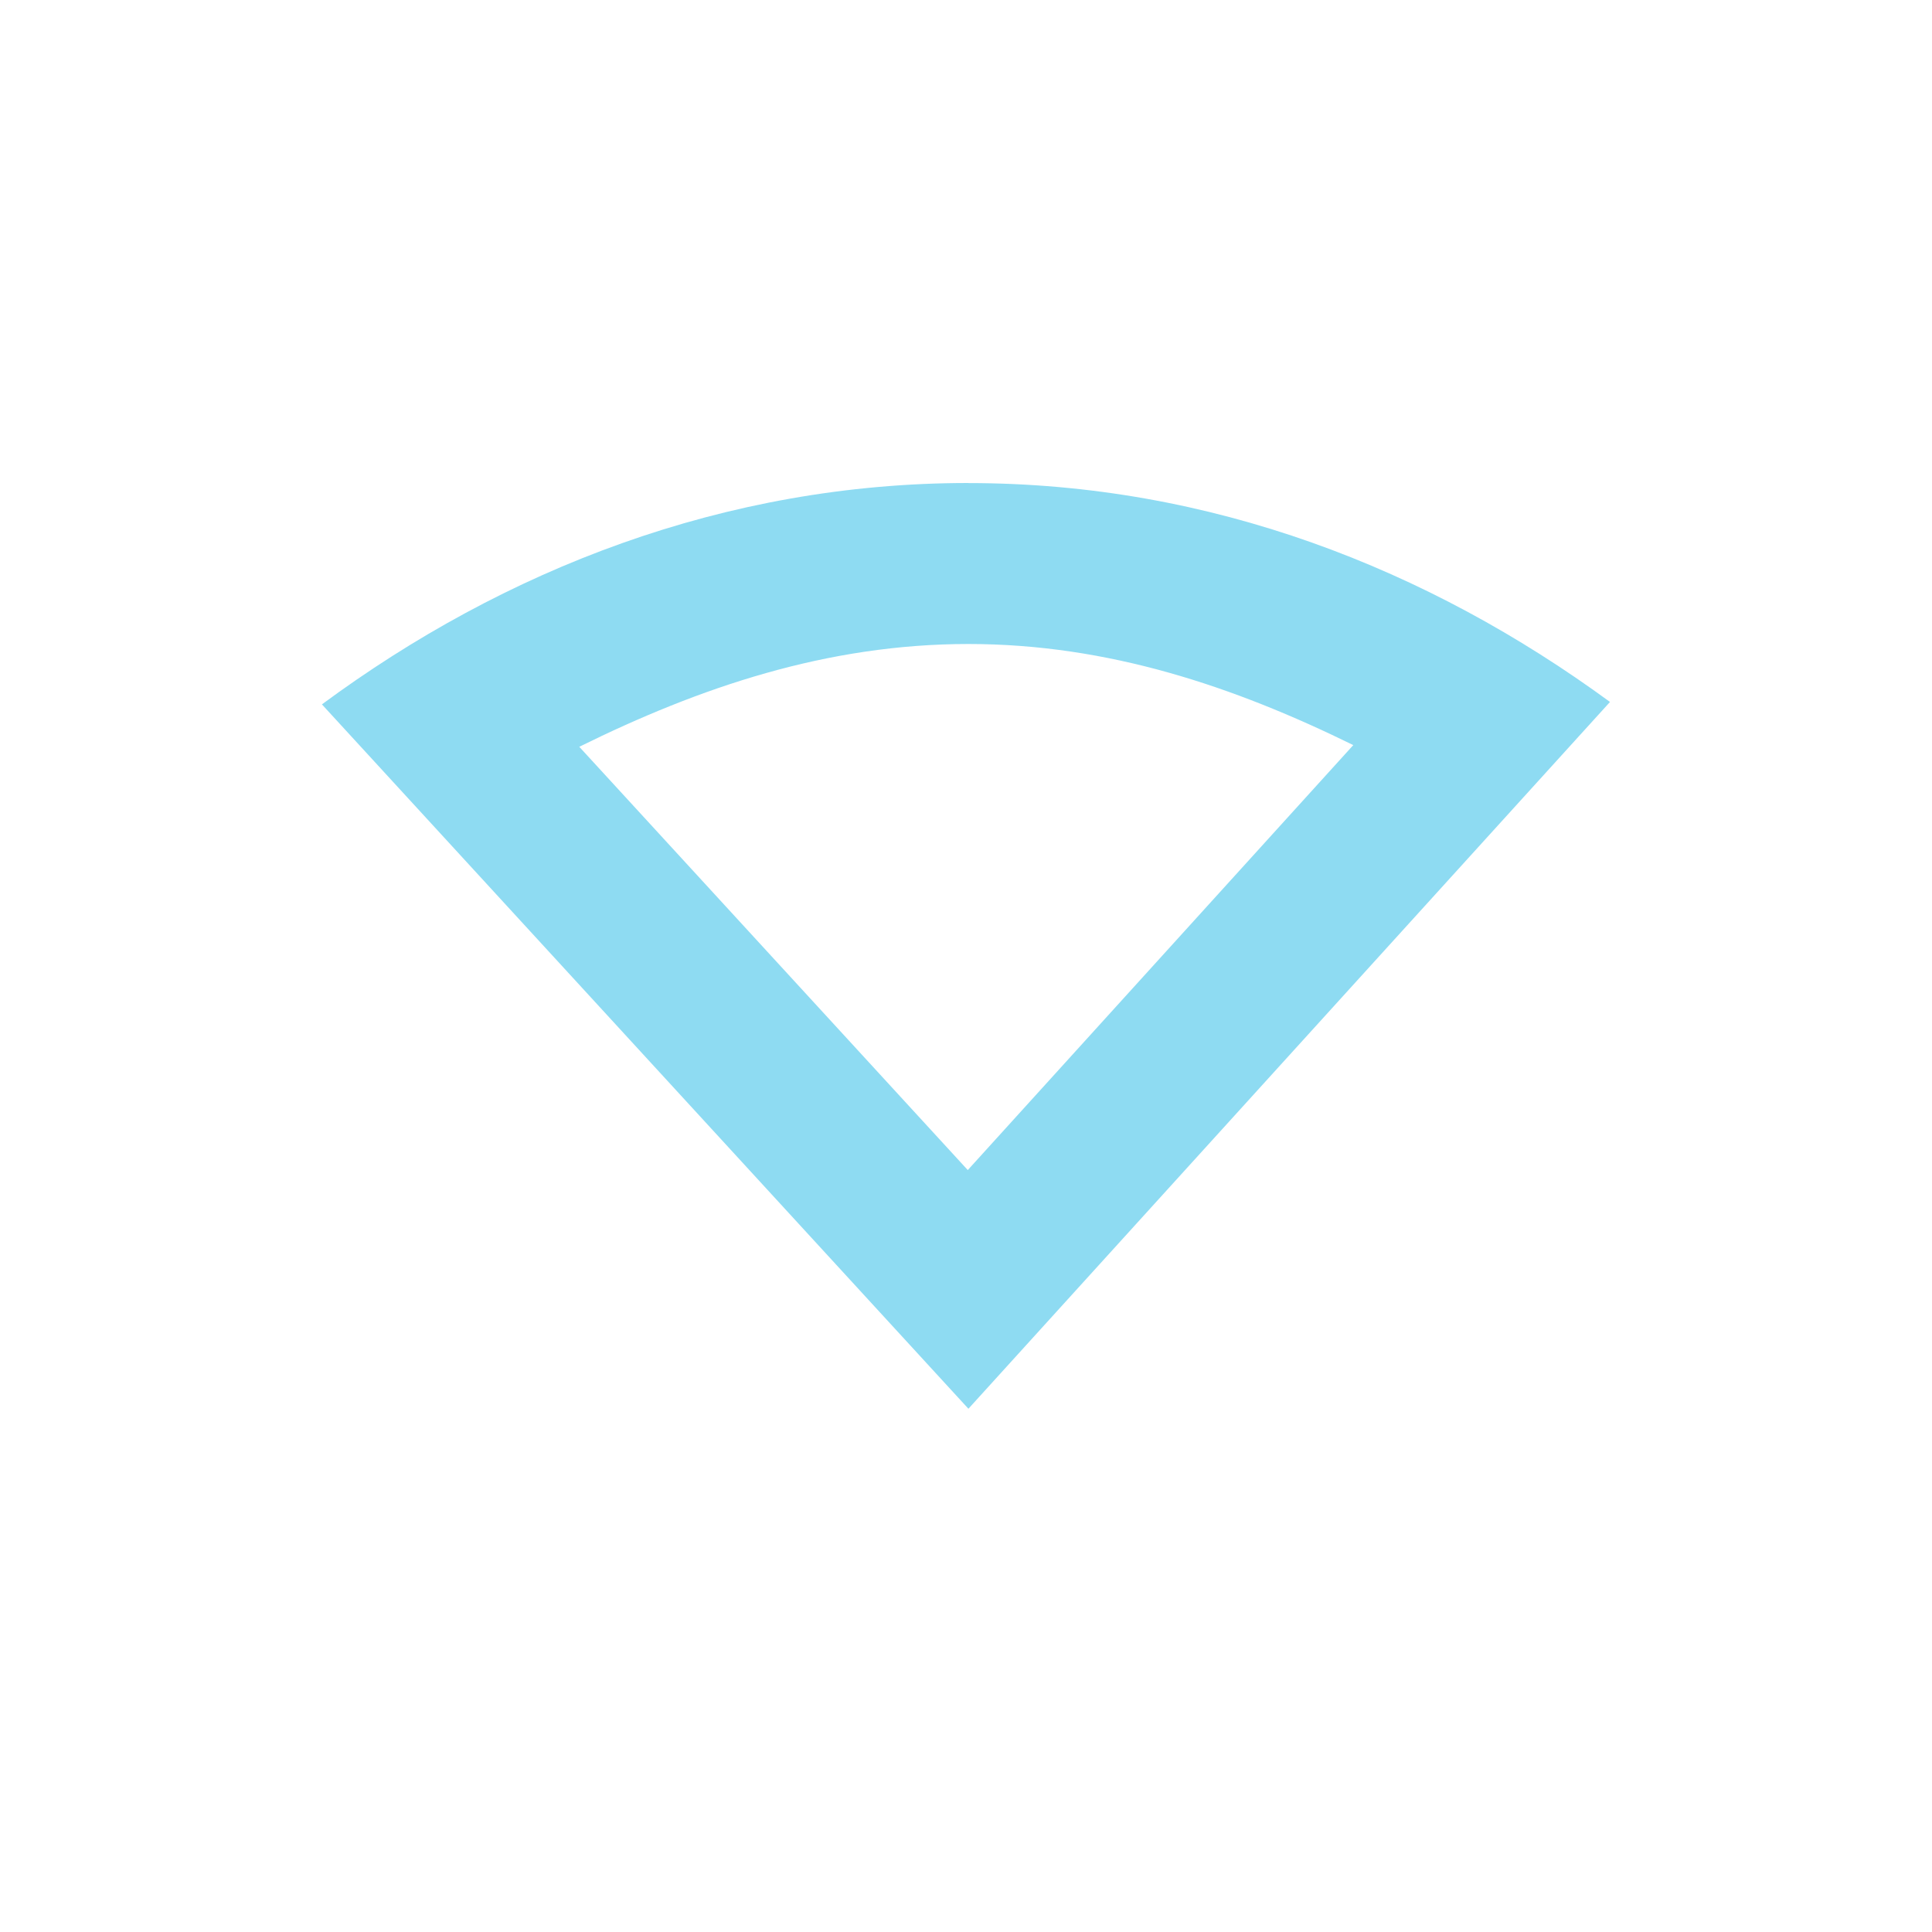 <?xml version="1.0" encoding="UTF-8" standalone="no"?>
<!-- Created with Inkscape (http://www.inkscape.org/) -->
<svg id="svg6530" xmlns:rdf="http://www.w3.org/1999/02/22-rdf-syntax-ns#" xmlns="http://www.w3.org/2000/svg" height="24" viewBox="0 0 24 24" width="24" version="1.1" xmlns:cc="http://creativecommons.org/ns#" xmlns:dc="http://purl.org/dc/elements/1.1/">
 <g id="layer1" transform="translate(-176 -348.36)">
  <path id="path5598" style="color:#000000;fill:#8EDBF2" d="m188.03 354.36c-3.034 0-5.766 1.078-8.031 2.75l8.031 8.75 7.97-8.78c-2.257-1.653-4.958-2.719-7.969-2.719zm0 2c1.739 0 3.303 0.53 4.781 1.256l-4.789 5.279-4.826-5.258c1.494-0.738 3.076-1.277 4.834-1.277z"/>
 </g>
</svg>
